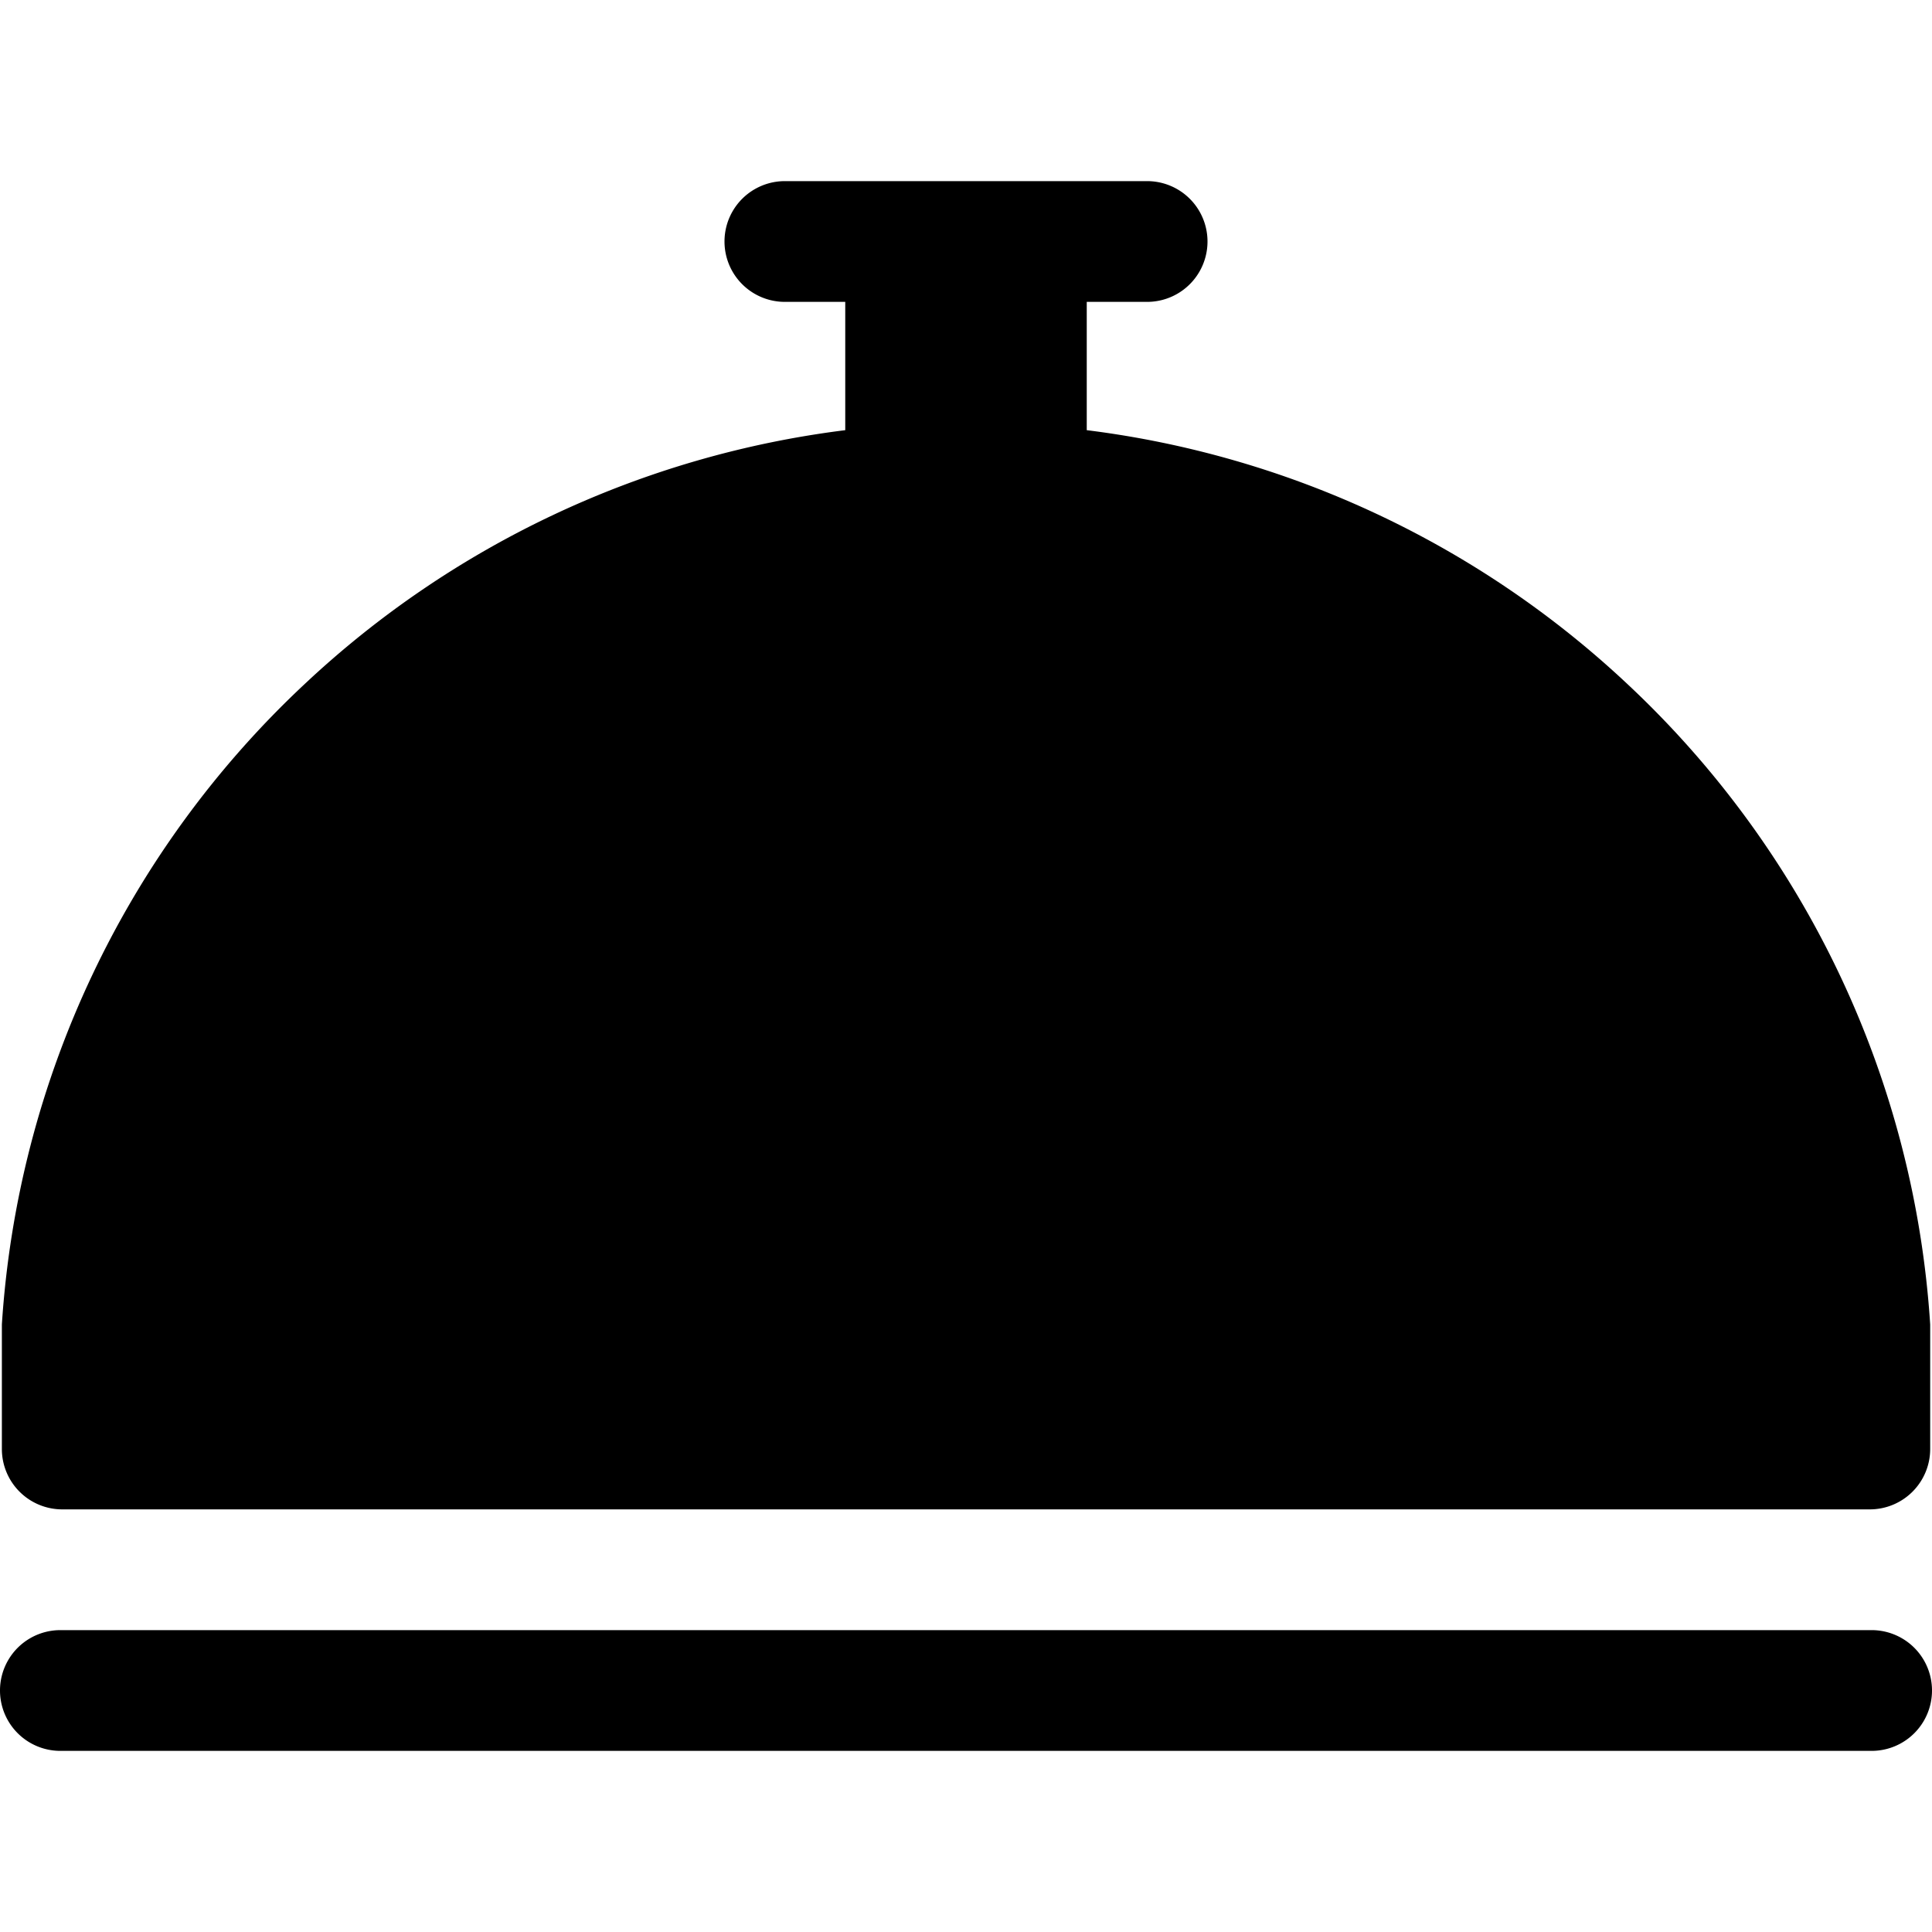 <svg xmlns="http://www.w3.org/2000/svg" width="32" height="32"><path d="M13 3a1 1 0 0 0 0 2h1v2.125a15.971 15.971 0 0 0-8.969 4.219 15.922 15.922 0 0 0-5 10.594V24a1 1 0 0 0 1 1H30.97a1 1 0 0 0 1-1v-2.063a15.925 15.925 0 0 0-5-10.593A15.968 15.968 0 0 0 18 7.125V5h1a1 1 0 0 0 0-2h-6zM1 27a1 1 0 0 0 0 2h30a1 1 0 0 0 0-2H1z" style="fill:#000"/></svg>